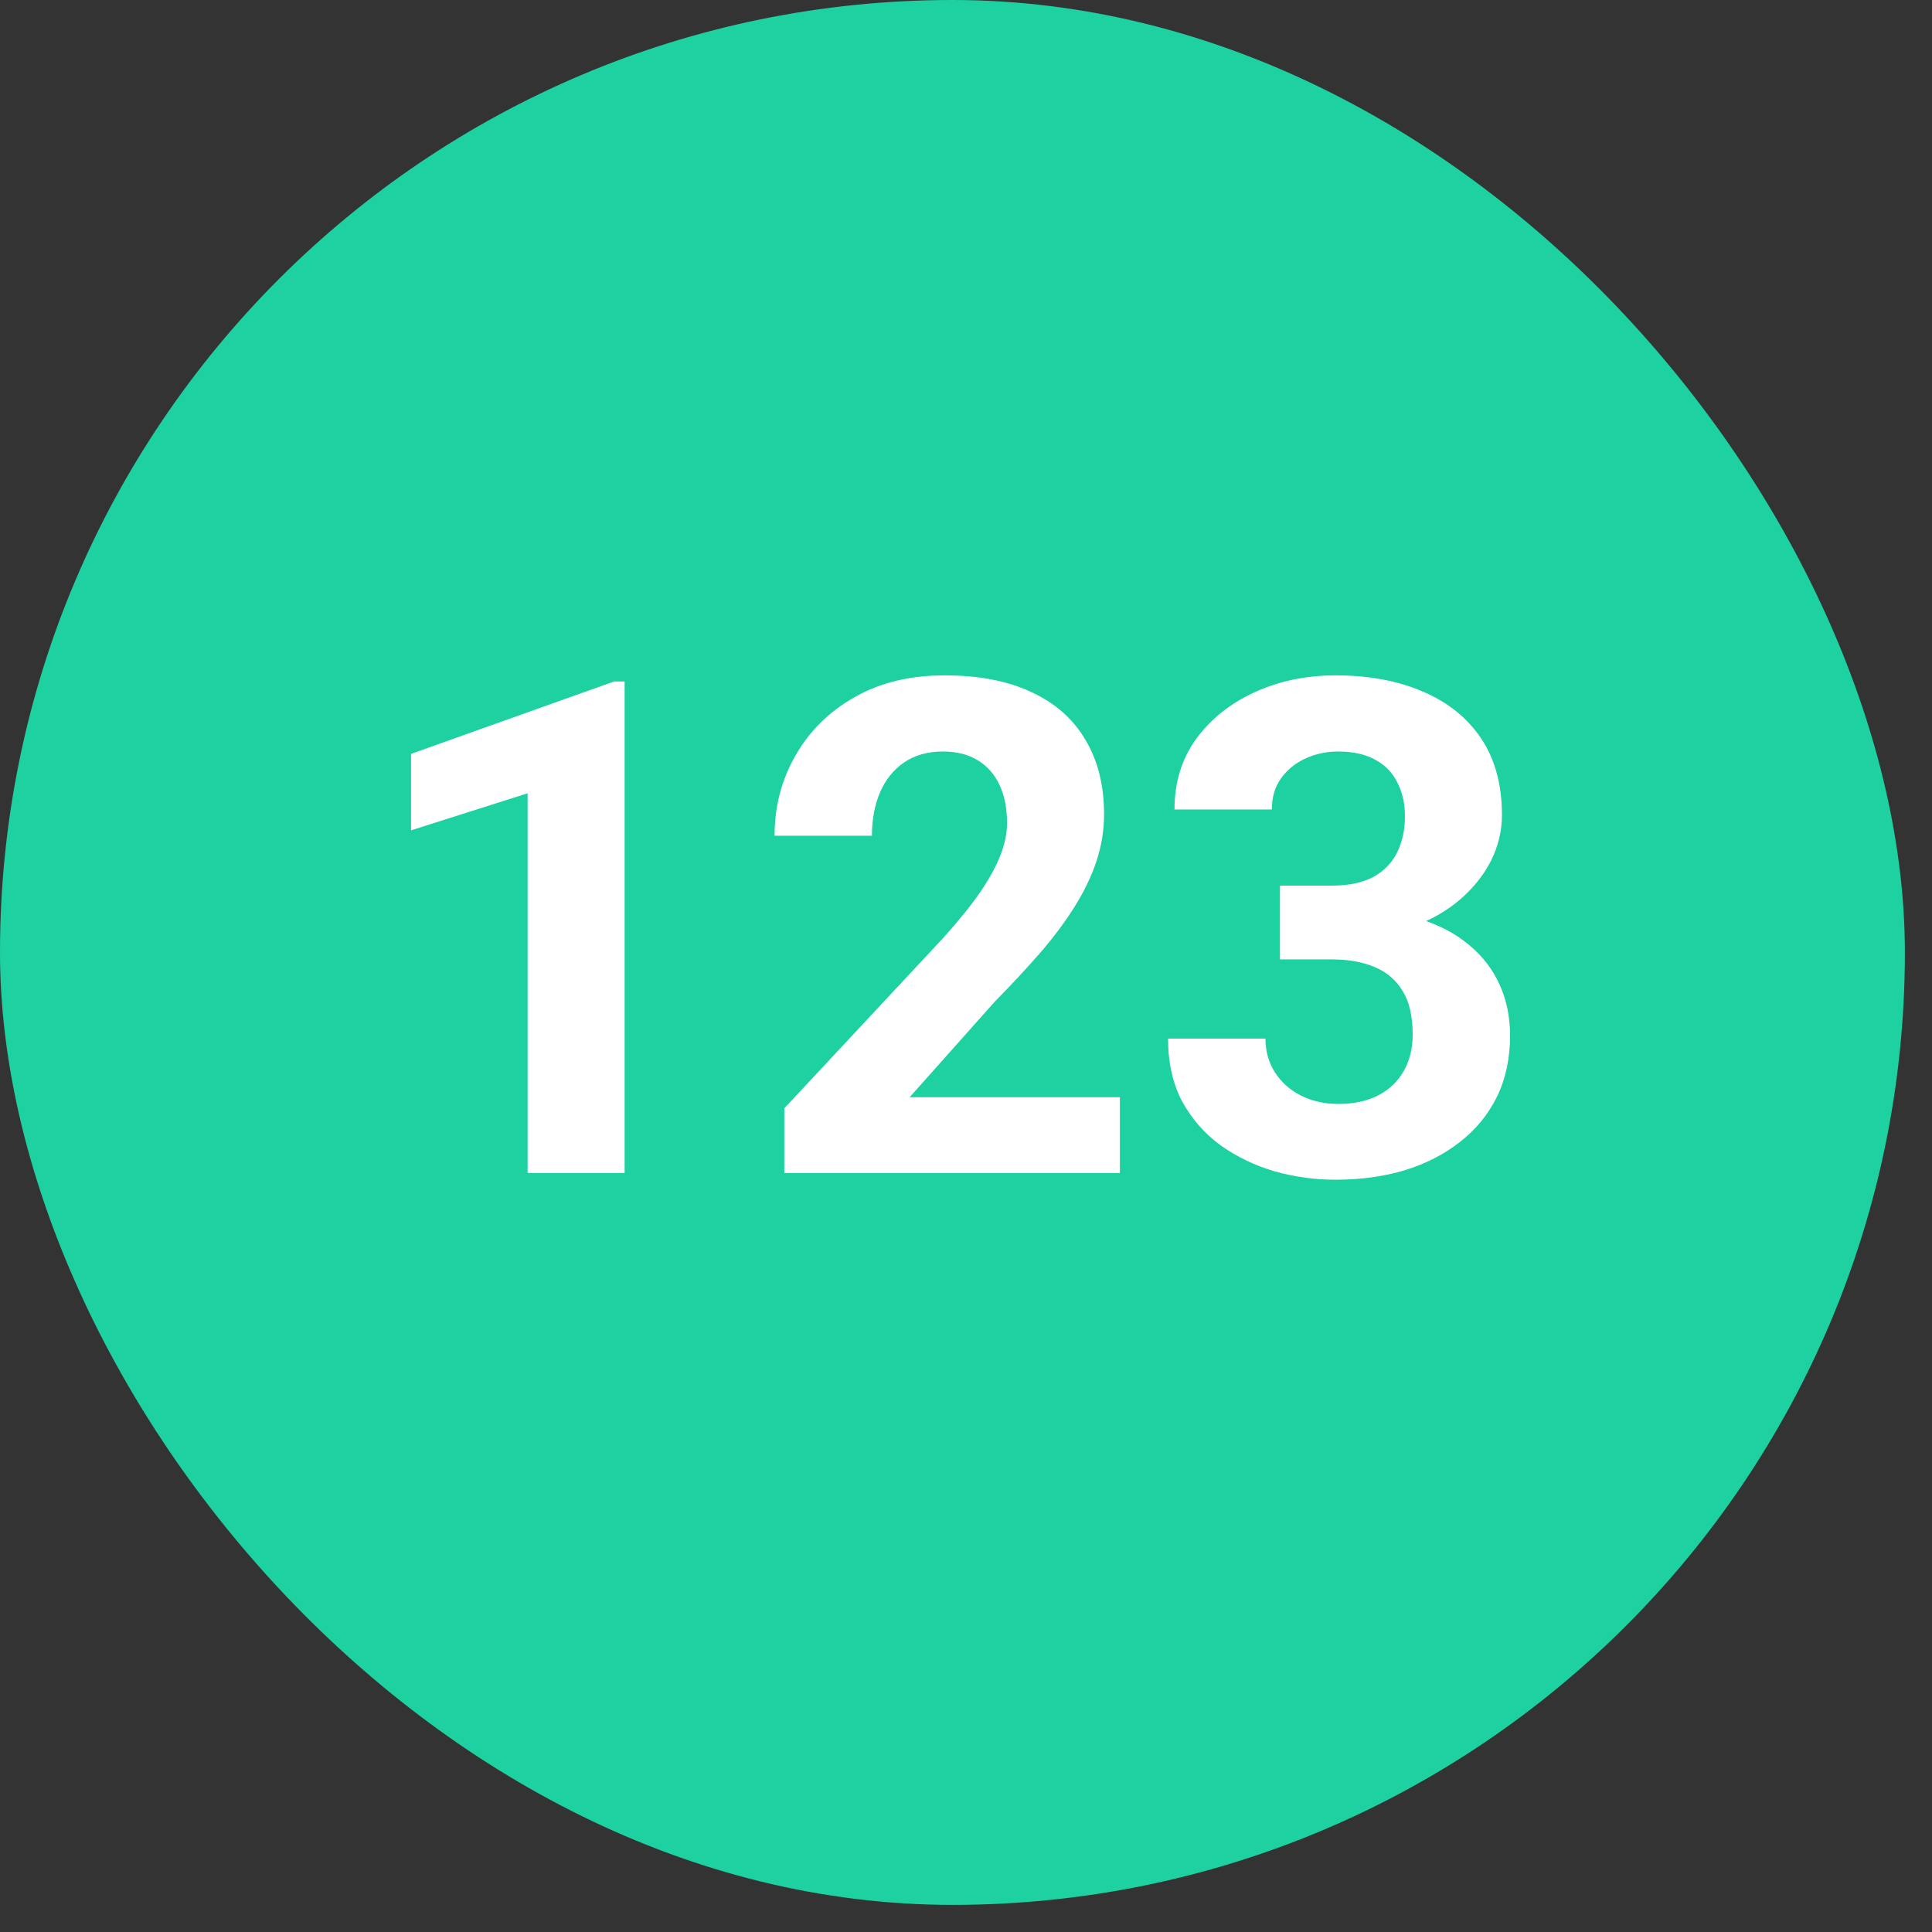 <svg width="56" height="56" viewBox="0 0 56 56" fill="none" xmlns="http://www.w3.org/2000/svg">
<rect x="0" y="0" width="56" height="56" fill="#333333" stroke="none"/>
<rect width="55.214" height="55.214" rx="27.607" fill="#1DD1A1"/>
<path d="M18.105 19.752V34H15.293V22.994L11.914 24.068V21.852L17.803 19.752H18.105ZM32.461 31.803V34H22.734V32.125L27.334 27.193C27.796 26.679 28.161 26.227 28.428 25.836C28.695 25.439 28.887 25.084 29.004 24.771C29.128 24.453 29.189 24.15 29.189 23.863C29.189 23.434 29.118 23.066 28.975 22.76C28.831 22.447 28.62 22.206 28.34 22.037C28.066 21.868 27.728 21.783 27.324 21.783C26.895 21.783 26.523 21.887 26.211 22.096C25.905 22.304 25.671 22.594 25.508 22.965C25.352 23.336 25.273 23.756 25.273 24.225H22.451C22.451 23.378 22.653 22.604 23.057 21.9C23.46 21.191 24.03 20.628 24.766 20.211C25.501 19.788 26.374 19.576 27.383 19.576C28.379 19.576 29.219 19.739 29.902 20.064C30.592 20.384 31.113 20.846 31.465 21.451C31.823 22.05 32.002 22.766 32.002 23.6C32.002 24.068 31.927 24.527 31.777 24.977C31.628 25.419 31.413 25.862 31.133 26.305C30.859 26.741 30.527 27.184 30.137 27.633C29.746 28.082 29.313 28.547 28.838 29.029L26.367 31.803H32.461ZM37.1 25.67H38.603C39.085 25.67 39.482 25.588 39.795 25.426C40.107 25.256 40.339 25.022 40.488 24.723C40.645 24.417 40.723 24.062 40.723 23.658C40.723 23.294 40.651 22.971 40.508 22.691C40.371 22.405 40.16 22.184 39.873 22.027C39.587 21.865 39.225 21.783 38.789 21.783C38.444 21.783 38.125 21.852 37.832 21.988C37.539 22.125 37.305 22.317 37.129 22.564C36.953 22.812 36.865 23.111 36.865 23.463H34.043C34.043 22.682 34.251 22.001 34.668 21.422C35.091 20.842 35.658 20.39 36.367 20.064C37.077 19.739 37.858 19.576 38.711 19.576C39.675 19.576 40.518 19.732 41.24 20.045C41.963 20.351 42.526 20.803 42.93 21.402C43.333 22.001 43.535 22.744 43.535 23.629C43.535 24.078 43.431 24.514 43.223 24.938C43.014 25.354 42.715 25.732 42.324 26.07C41.94 26.402 41.471 26.669 40.918 26.871C40.365 27.066 39.743 27.164 39.053 27.164H37.1V25.67ZM37.1 27.809V26.354H39.053C39.828 26.354 40.508 26.441 41.094 26.617C41.68 26.793 42.171 27.047 42.568 27.379C42.965 27.704 43.265 28.092 43.467 28.541C43.669 28.984 43.77 29.475 43.77 30.016C43.77 30.68 43.643 31.272 43.389 31.793C43.135 32.307 42.777 32.743 42.315 33.102C41.859 33.46 41.325 33.733 40.713 33.922C40.101 34.104 39.434 34.195 38.711 34.195C38.112 34.195 37.523 34.114 36.943 33.951C36.37 33.782 35.85 33.531 35.381 33.199C34.919 32.861 34.547 32.438 34.268 31.93C33.994 31.415 33.857 30.807 33.857 30.104H36.68C36.68 30.468 36.771 30.794 36.953 31.08C37.135 31.366 37.386 31.591 37.705 31.754C38.031 31.917 38.392 31.998 38.789 31.998C39.238 31.998 39.622 31.917 39.941 31.754C40.267 31.585 40.514 31.35 40.684 31.051C40.859 30.745 40.947 30.39 40.947 29.986C40.947 29.465 40.853 29.049 40.664 28.736C40.475 28.417 40.205 28.183 39.853 28.033C39.502 27.884 39.085 27.809 38.603 27.809H37.1Z" fill="white"/>
</svg>
